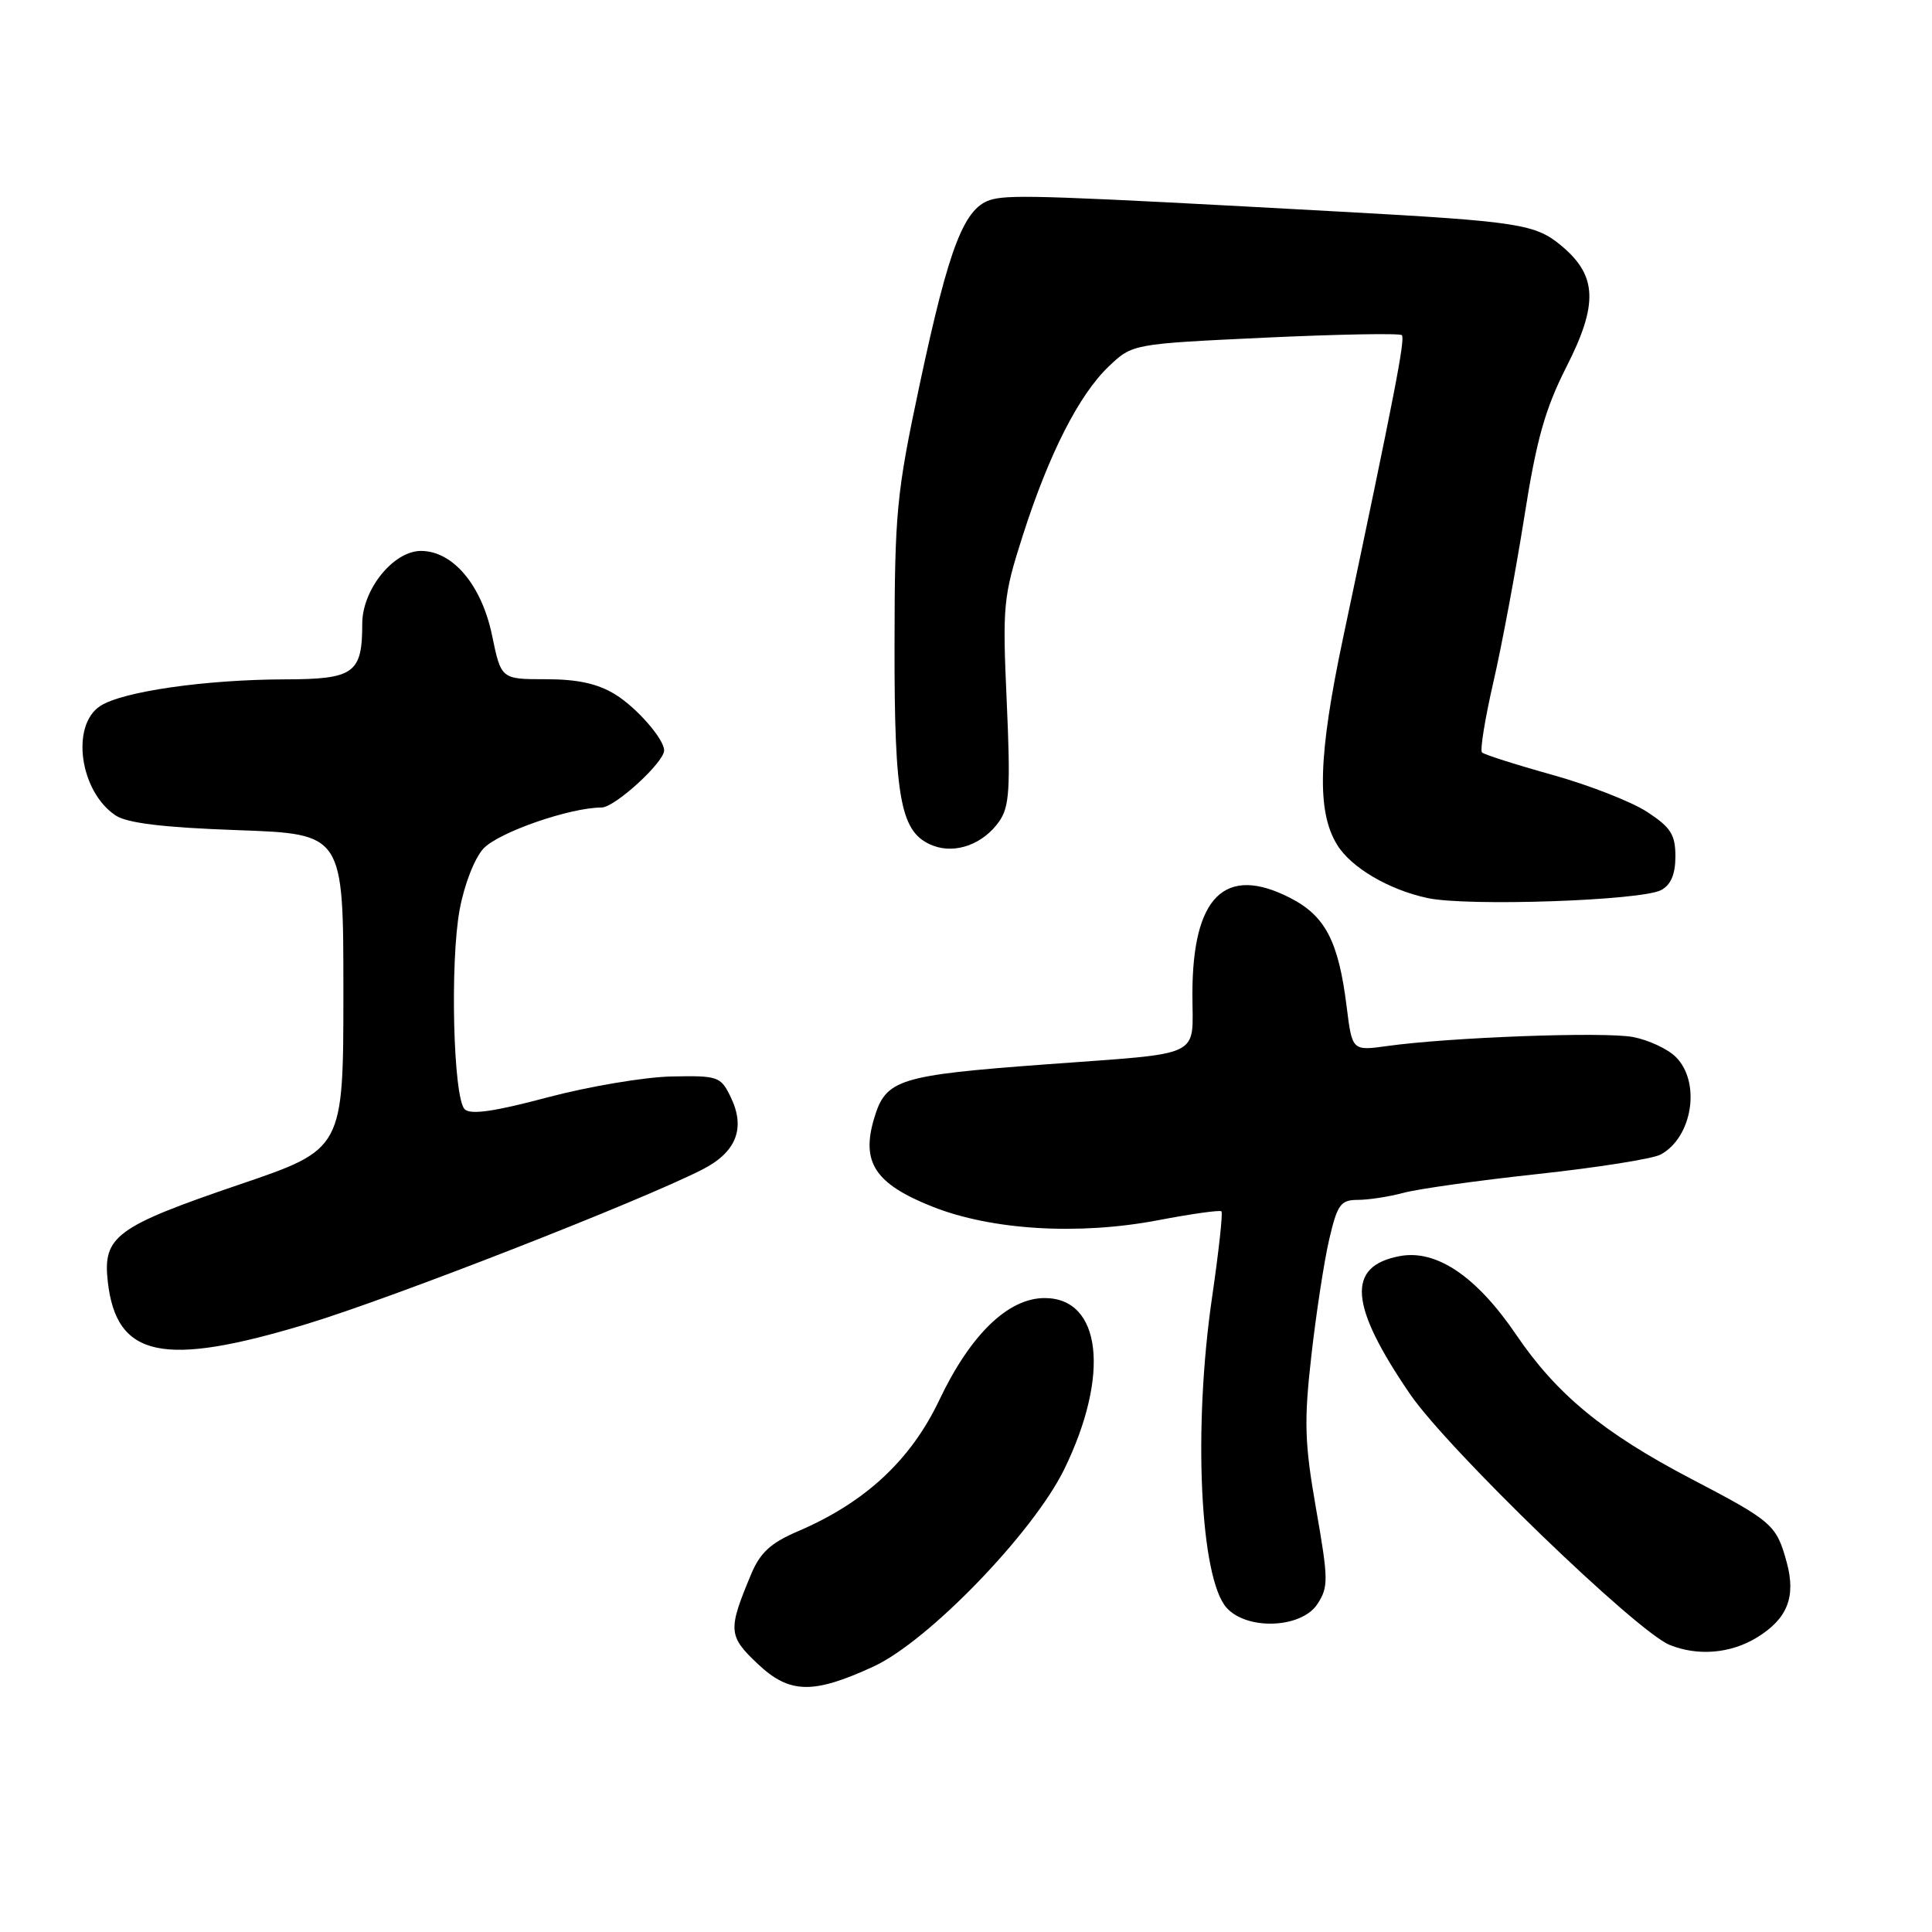 <?xml version="1.0" encoding="UTF-8" standalone="no"?>
<!DOCTYPE svg PUBLIC "-//W3C//DTD SVG 1.1//EN" "http://www.w3.org/Graphics/SVG/1.1/DTD/svg11.dtd" >
<svg xmlns="http://www.w3.org/2000/svg" xmlns:xlink="http://www.w3.org/1999/xlink" version="1.1" viewBox="0 0 256 256">
 <g >
 <path fill="currentColor"
d=" M 115.75 220.82 C 123.00 217.48 136.91 203.09 141.02 194.68 C 147.12 182.18 145.95 172.00 138.42 172.00 C 133.58 172.00 128.58 176.84 124.46 185.52 C 120.69 193.46 114.65 199.08 105.78 202.88 C 102.11 204.45 100.72 205.73 99.51 208.64 C 96.43 216.00 96.49 216.78 100.41 220.48 C 104.62 224.45 107.73 224.52 115.75 220.82 Z  M 232.78 216.99 C 236.84 214.51 238.00 211.61 236.75 207.02 C 235.39 202.04 234.88 201.59 224.08 195.95 C 212.47 189.87 206.28 184.78 200.91 176.87 C 195.65 169.12 190.33 165.53 185.48 166.44 C 178.39 167.77 178.77 172.91 186.82 184.70 C 191.81 192.01 216.85 216.20 221.26 217.97 C 224.99 219.47 229.32 219.10 232.78 216.99 Z  M 174.56 212.55 C 176.04 210.29 176.03 209.30 174.39 199.95 C 172.86 191.20 172.77 188.40 173.76 179.65 C 174.39 174.07 175.45 167.14 176.12 164.25 C 177.21 159.59 177.63 159.00 179.92 158.99 C 181.34 158.99 184.07 158.57 186.00 158.05 C 187.93 157.53 195.93 156.41 203.80 155.56 C 211.66 154.71 218.97 153.55 220.03 152.99 C 224.26 150.72 225.41 143.41 222.06 140.06 C 220.99 138.99 218.43 137.80 216.38 137.41 C 212.55 136.69 192.20 137.44 183.84 138.60 C 179.17 139.25 179.17 139.25 178.44 133.40 C 177.36 124.70 175.61 121.35 170.92 118.96 C 162.30 114.56 158.00 118.81 158.00 131.72 C 158.00 140.32 159.79 139.46 138.50 141.04 C 119.02 142.49 117.38 143.01 115.83 148.18 C 114.08 154.02 115.95 156.86 123.53 159.88 C 131.40 163.01 142.92 163.70 153.49 161.68 C 157.89 160.84 161.65 160.31 161.85 160.51 C 162.05 160.72 161.49 165.83 160.61 171.87 C 158.07 189.22 159.01 209.14 162.54 213.05 C 165.27 216.06 172.46 215.76 174.56 212.55 Z  M 40.69 175.42 C 51.96 172.01 84.80 159.18 93.06 154.97 C 97.59 152.66 98.83 149.47 96.80 145.32 C 95.49 142.63 95.13 142.51 88.93 142.64 C 85.35 142.72 77.98 143.97 72.54 145.41 C 65.50 147.29 62.34 147.74 61.57 146.98 C 60.06 145.46 59.61 127.55 60.91 120.51 C 61.53 117.18 62.90 113.67 64.07 112.43 C 66.08 110.28 75.54 107.00 79.71 107.00 C 81.46 107.00 88.00 101.02 88.00 99.43 C 88.00 97.93 84.37 93.77 81.53 92.02 C 79.21 90.59 76.54 90.00 72.33 90.00 C 66.40 90.00 66.40 90.00 65.20 84.19 C 63.82 77.53 60.01 73.00 55.78 73.00 C 52.13 73.00 48.00 78.12 48.00 82.64 C 48.00 89.23 46.93 90.00 37.71 90.02 C 27.20 90.05 16.21 91.63 13.28 93.55 C 9.34 96.13 10.57 104.90 15.32 108.05 C 16.85 109.07 21.66 109.65 31.50 110.00 C 45.50 110.50 45.50 110.50 45.50 131.39 C 45.50 152.27 45.50 152.27 31.80 156.93 C 15.36 162.53 13.61 163.81 14.28 169.81 C 15.42 179.90 21.59 181.21 40.69 175.42 Z  M 220.11 117.94 C 221.40 117.25 222.00 115.84 222.00 113.48 C 222.00 110.59 221.39 109.63 218.25 107.58 C 216.19 106.23 210.53 104.02 205.69 102.67 C 200.84 101.32 196.65 99.98 196.37 99.70 C 196.09 99.42 196.77 95.21 197.89 90.34 C 199.01 85.48 200.84 75.67 201.97 68.55 C 203.59 58.22 204.73 54.19 207.57 48.59 C 211.78 40.31 211.63 36.55 206.96 32.62 C 203.46 29.68 201.39 29.35 177.50 28.04 C 139.74 25.96 134.10 25.76 131.51 26.41 C 127.80 27.34 125.81 32.41 121.85 51.00 C 118.79 65.39 118.55 67.86 118.53 85.50 C 118.50 106.14 119.33 110.41 123.66 112.06 C 126.63 113.19 130.30 111.84 132.40 108.84 C 133.76 106.89 133.91 104.49 133.40 93.02 C 132.82 80.18 132.93 79.07 135.51 71.00 C 138.99 60.13 142.98 52.29 146.93 48.54 C 150.06 45.57 150.06 45.57 167.65 44.74 C 177.33 44.29 185.47 44.14 185.75 44.41 C 186.22 44.89 184.83 52.08 177.97 84.50 C 174.66 100.13 174.45 107.50 177.17 111.93 C 179.01 114.95 184.04 117.91 189.18 119.00 C 194.47 120.13 217.49 119.34 220.11 117.94 Z "/>
</g>
</svg>